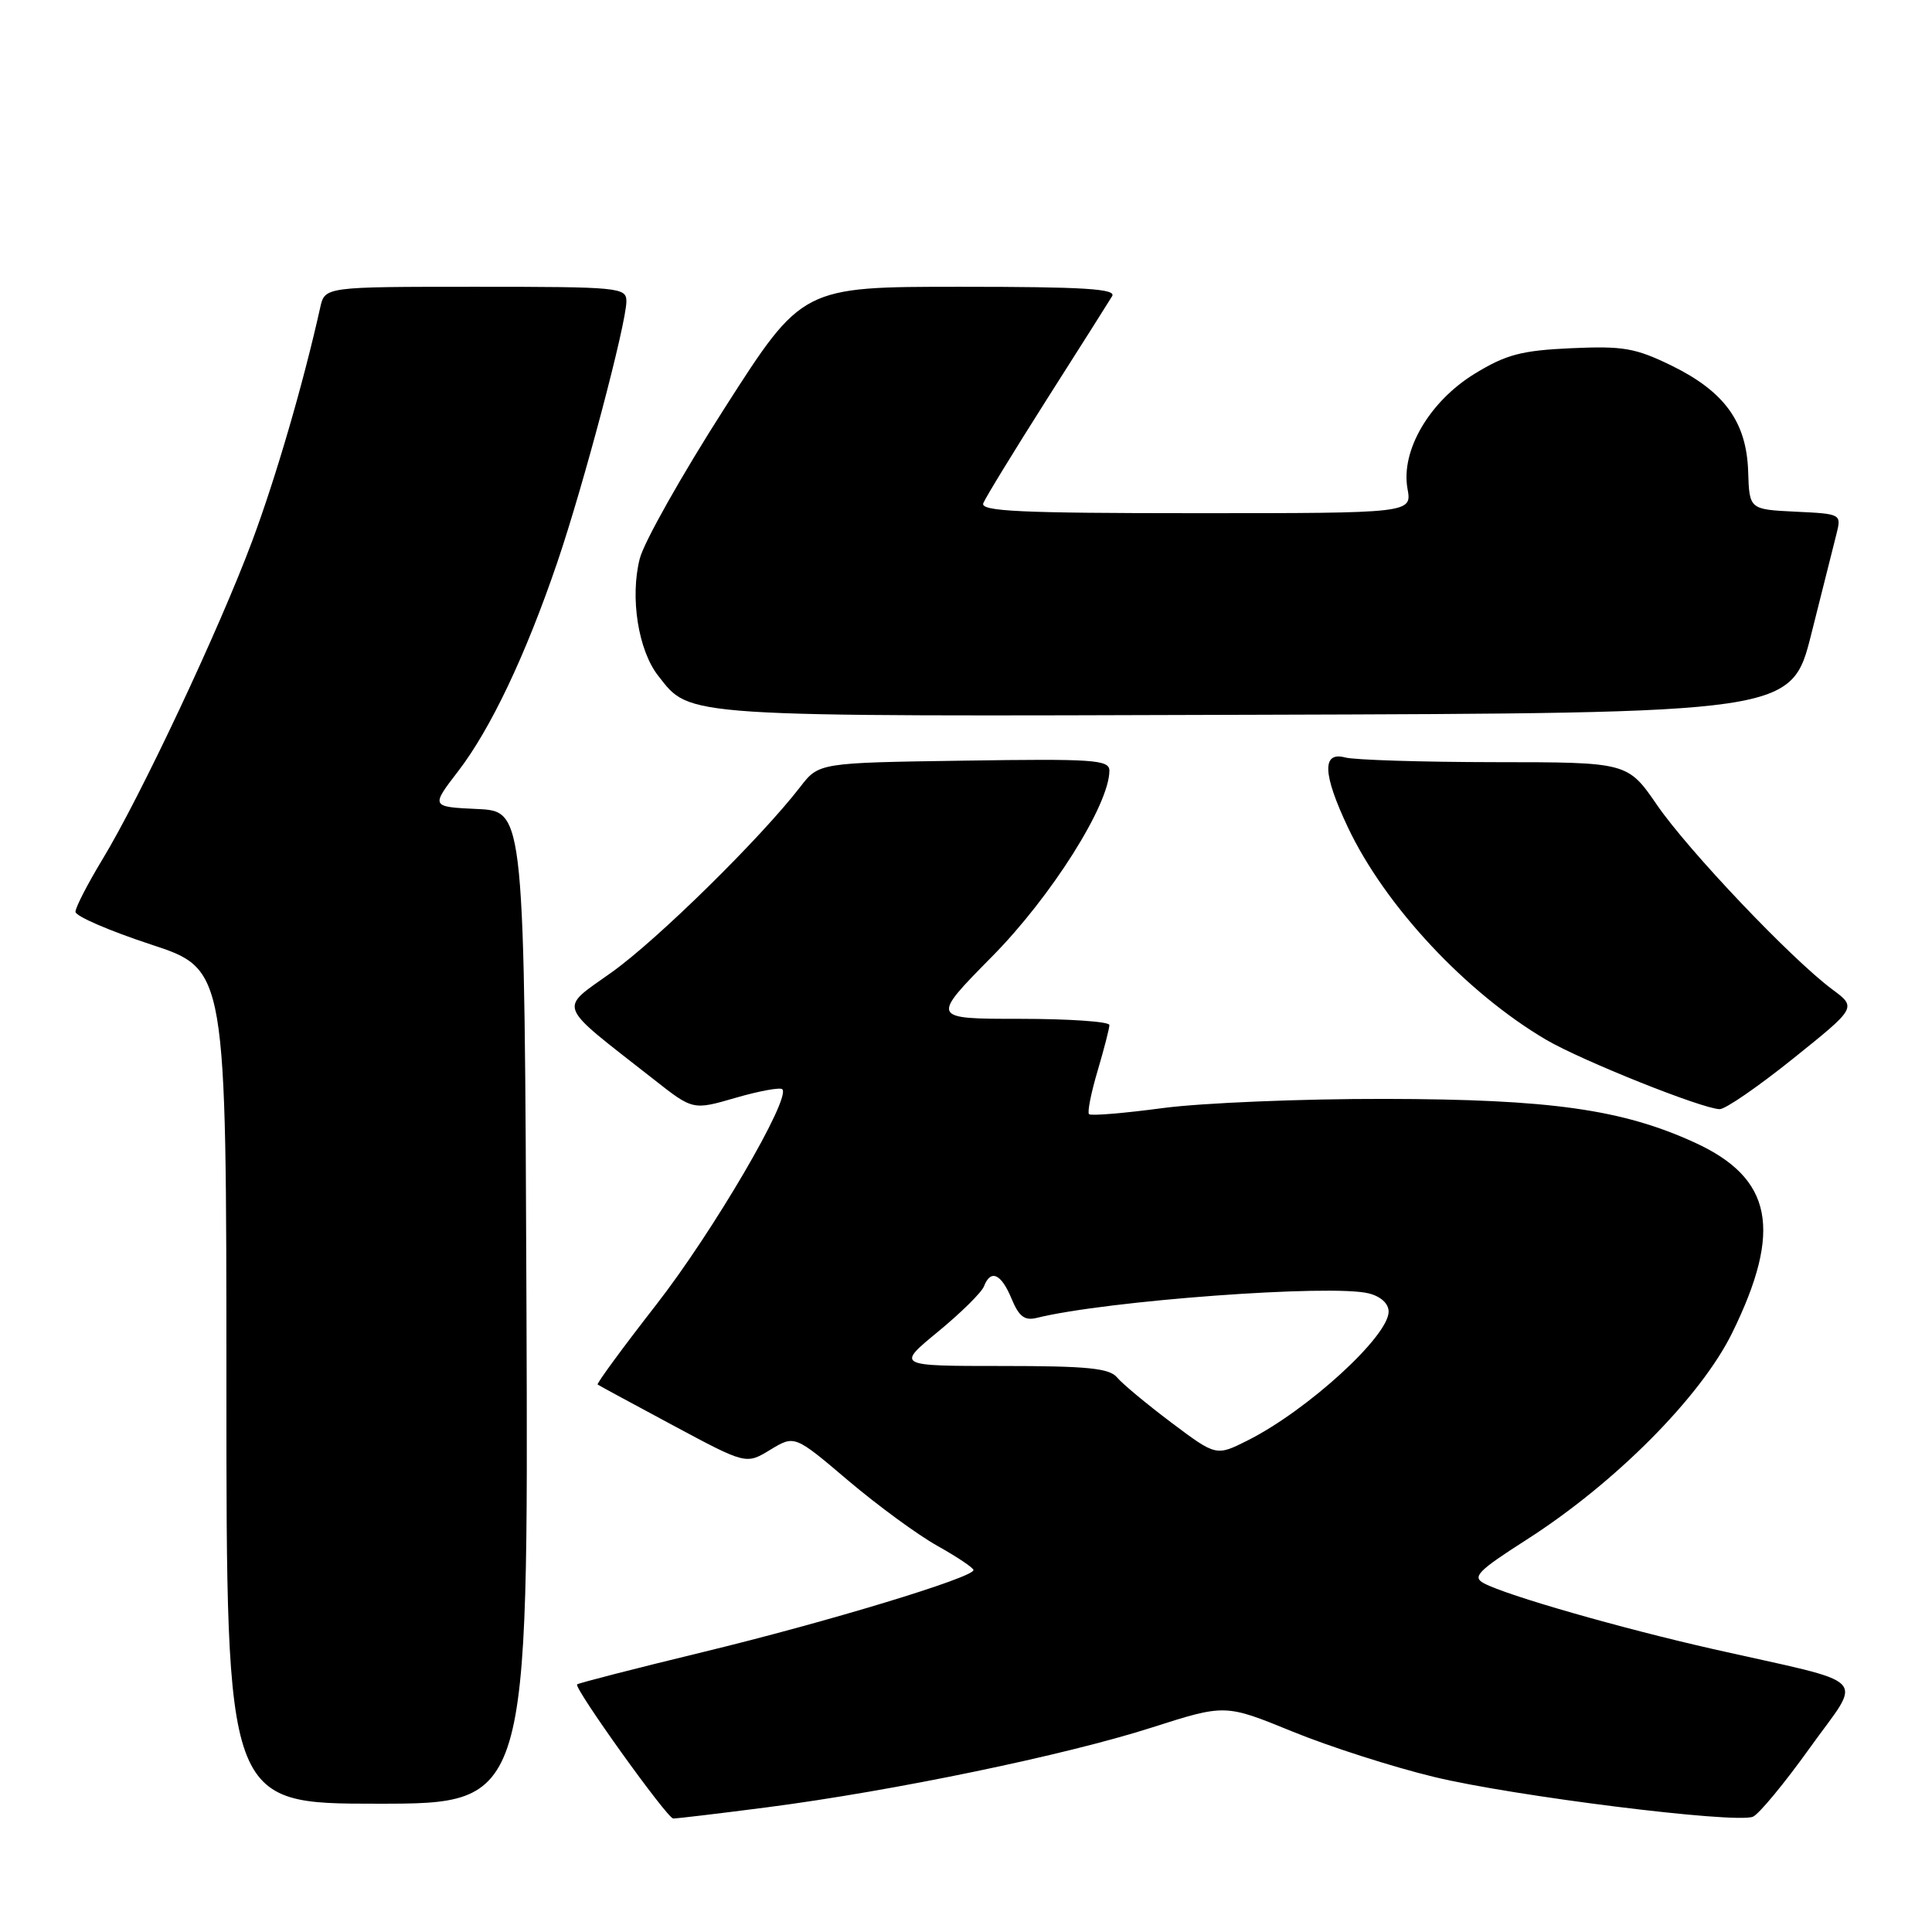 <?xml version="1.0" encoding="UTF-8" standalone="no"?>
<!DOCTYPE svg PUBLIC "-//W3C//DTD SVG 1.1//EN" "http://www.w3.org/Graphics/SVG/1.1/DTD/svg11.dtd" >
<svg xmlns="http://www.w3.org/2000/svg" xmlns:xlink="http://www.w3.org/1999/xlink" version="1.1" viewBox="0 0 256 256">
 <g >
 <path fill="currentColor"
d=" M 101.70 239.47 C 118.39 237.30 141.20 232.57 152.61 228.91 C 162.34 225.80 162.34 225.80 171.21 229.42 C 176.09 231.42 184.54 234.13 190.01 235.45 C 200.47 237.99 229.84 241.66 232.26 240.73 C 233.03 240.43 236.43 236.33 239.80 231.62 C 246.84 221.78 248.34 223.33 227.00 218.51 C 214.71 215.73 199.69 211.42 196.64 209.80 C 195.03 208.95 195.79 208.17 202.32 203.99 C 214.05 196.48 225.36 185.09 229.53 176.60 C 236.22 162.96 234.87 156.12 224.57 151.40 C 214.93 146.99 205.42 145.65 183.50 145.61 C 172.50 145.59 159.28 146.14 154.12 146.82 C 148.96 147.51 144.54 147.88 144.30 147.63 C 144.06 147.39 144.57 144.82 145.43 141.92 C 146.29 139.01 147.00 136.27 147.00 135.82 C 147.00 135.37 141.67 135.00 135.16 135.00 C 123.31 135.00 123.31 135.00 131.47 126.73 C 139.32 118.78 147.00 106.60 147.00 102.12 C 147.00 100.67 144.93 100.53 127.75 100.79 C 108.50 101.07 108.50 101.07 106.02 104.29 C 100.77 111.08 87.22 124.41 81.13 128.78 C 73.96 133.92 73.49 132.72 86.66 143.05 C 91.82 147.11 91.82 147.11 97.49 145.46 C 100.60 144.56 103.38 144.05 103.66 144.33 C 104.84 145.51 94.46 163.25 86.97 172.86 C 82.53 178.56 79.03 183.33 79.19 183.46 C 79.36 183.58 83.86 186.02 89.18 188.87 C 98.86 194.06 98.86 194.06 102.07 192.10 C 105.29 190.15 105.29 190.15 112.39 196.18 C 116.30 199.49 121.63 203.40 124.24 204.85 C 126.84 206.31 128.98 207.74 128.99 208.04 C 129.01 209.03 109.61 214.92 93.14 218.91 C 84.15 221.09 76.65 223.02 76.47 223.19 C 76.01 223.65 88.37 240.90 89.20 240.96 C 89.58 240.98 95.21 240.31 101.70 239.47 Z  M 69.76 173.25 C 69.50 107.50 69.50 107.50 63.29 107.20 C 57.08 106.91 57.08 106.91 60.70 102.20 C 65.01 96.60 69.65 86.82 73.85 74.50 C 77.32 64.31 83.00 42.85 83.00 39.93 C 83.00 38.09 82.10 38.00 63.02 38.00 C 43.04 38.00 43.04 38.00 42.43 40.75 C 40.19 50.81 36.56 63.26 33.42 71.68 C 29.08 83.32 18.60 105.60 13.57 113.88 C 11.61 117.12 10.00 120.24 10.00 120.82 C 10.00 121.40 14.50 123.34 20.00 125.15 C 30.00 128.43 30.00 128.43 30.00 183.71 C 30.00 239.00 30.00 239.00 50.01 239.00 C 70.01 239.00 70.01 239.00 69.76 173.25 Z  M 237.62 140.25 C 246.03 133.50 246.03 133.50 242.76 131.08 C 237.36 127.06 223.76 112.76 219.58 106.69 C 215.67 101.00 215.67 101.00 198.08 100.99 C 188.41 100.98 179.49 100.70 178.25 100.37 C 175.14 99.54 175.26 102.55 178.60 109.62 C 183.53 120.05 194.30 131.57 204.90 137.79 C 209.62 140.55 225.52 146.91 227.86 146.97 C 228.61 146.99 233.00 143.96 237.62 140.25 Z  M 240.01 84.00 C 241.46 78.22 242.96 72.28 243.33 70.80 C 244.01 68.10 244.00 68.09 237.91 67.80 C 231.80 67.50 231.80 67.50 231.64 62.49 C 231.43 55.92 228.51 51.89 221.50 48.45 C 216.70 46.11 215.09 45.83 208.19 46.14 C 201.59 46.44 199.56 46.98 195.42 49.51 C 189.41 53.19 185.59 59.71 186.50 64.75 C 187.09 68.00 187.09 68.00 158.44 68.00 C 135.14 68.00 129.88 67.75 130.29 66.68 C 130.57 65.96 134.36 59.77 138.70 52.93 C 143.05 46.09 146.95 39.94 147.36 39.25 C 147.96 38.27 143.67 38.00 127.21 38.00 C 106.30 38.00 106.30 38.00 96.03 54.05 C 90.38 62.87 85.31 71.86 84.77 74.03 C 83.46 79.17 84.57 86.18 87.22 89.55 C 91.56 95.07 89.66 94.95 166.44 94.71 C 237.37 94.50 237.37 94.50 240.01 84.00 Z  M 155.21 188.50 C 151.95 186.05 148.71 183.35 148.02 182.52 C 147.00 181.29 144.06 181.00 132.76 181.00 C 118.77 181.00 118.77 181.00 124.30 176.45 C 127.34 173.95 130.07 171.25 130.38 170.45 C 131.27 168.14 132.66 168.76 134.03 172.07 C 135.02 174.46 135.77 175.03 137.40 174.62 C 146.63 172.34 176.43 170.14 181.36 171.38 C 182.96 171.78 184.00 172.73 184.00 173.80 C 184.00 177.05 173.26 186.87 165.33 190.86 C 161.15 192.96 161.15 192.96 155.21 188.50 Z "/>
</g>
</svg>